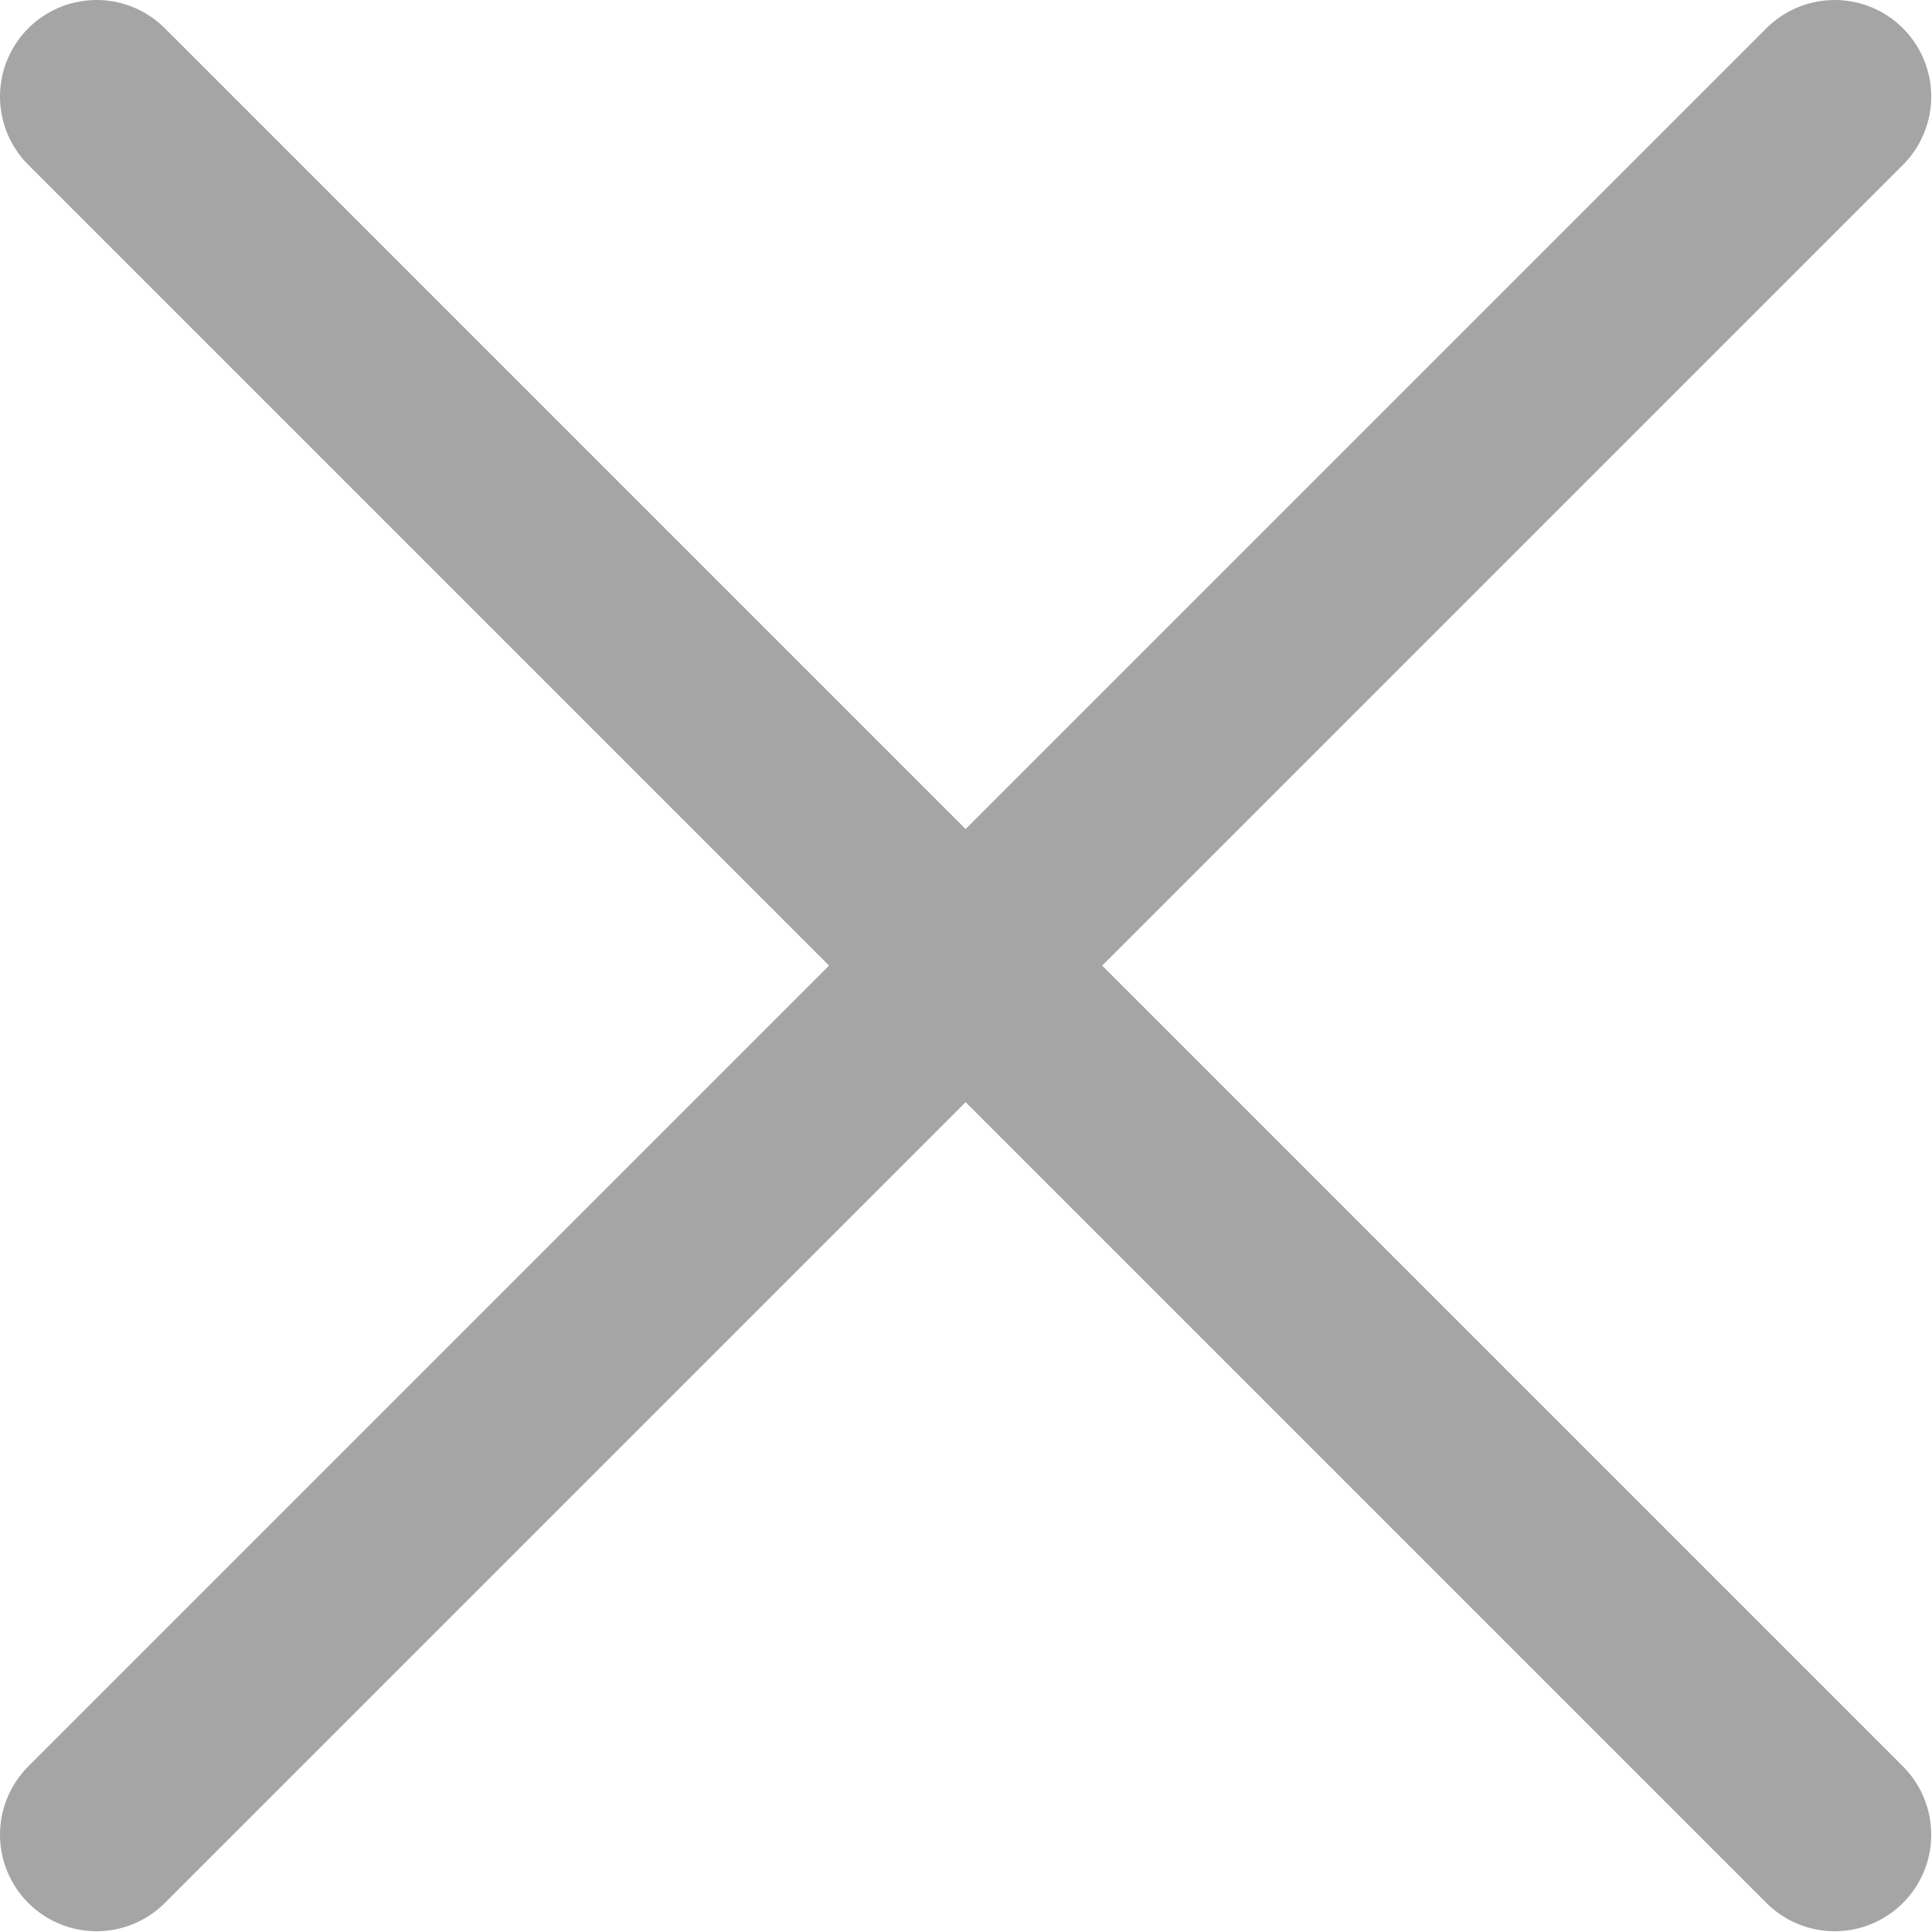 <svg width="20.008" height="20.008" viewBox="0 0 20.008 20.008" fill="none" xmlns="http://www.w3.org/2000/svg" xmlns:xlink="http://www.w3.org/1999/xlink">
    <defs/>
    <path id="line" d="M0.32 1.71L0.29 1.71C-0.1 1.31 -0.1 0.69 0.29 0.29C0.69 -0.1 1.31 -0.1 1.71 0.29L1.71 0.32L0.32 1.71ZM19.68 18.29L19.71 18.29C20.1 18.69 20.1 19.31 19.71 19.71C19.31 20.1 18.69 20.1 18.29 19.71L18.29 19.68L19.68 18.29Z" fill="#000000" fill-opacity="0" fill-rule="nonzero"/>
    <path id="line" d="M1 1L19 19" stroke="#A5A5A5" stroke-opacity="1" stroke-width="2" stroke-linejoin="round" stroke-linecap="round"/>
    <path id="line" d="M1.71 19.68L1.71 19.71C1.31 20.1 0.69 20.1 0.29 19.71C-0.1 19.31 -0.1 18.69 0.29 18.29L0.32 18.29L1.71 19.68ZM18.29 0.32L18.29 0.29C18.69 -0.1 19.31 -0.1 19.71 0.29C20.1 0.69 20.1 1.31 19.71 1.71L19.68 1.71L18.29 0.32Z" fill="#000000" fill-opacity="0" fill-rule="nonzero"/>
    <path id="line" d="M1 19L19 1" stroke="#A5A5A5" stroke-opacity="1" stroke-width="2" stroke-linejoin="round" stroke-linecap="round"/>
</svg>
